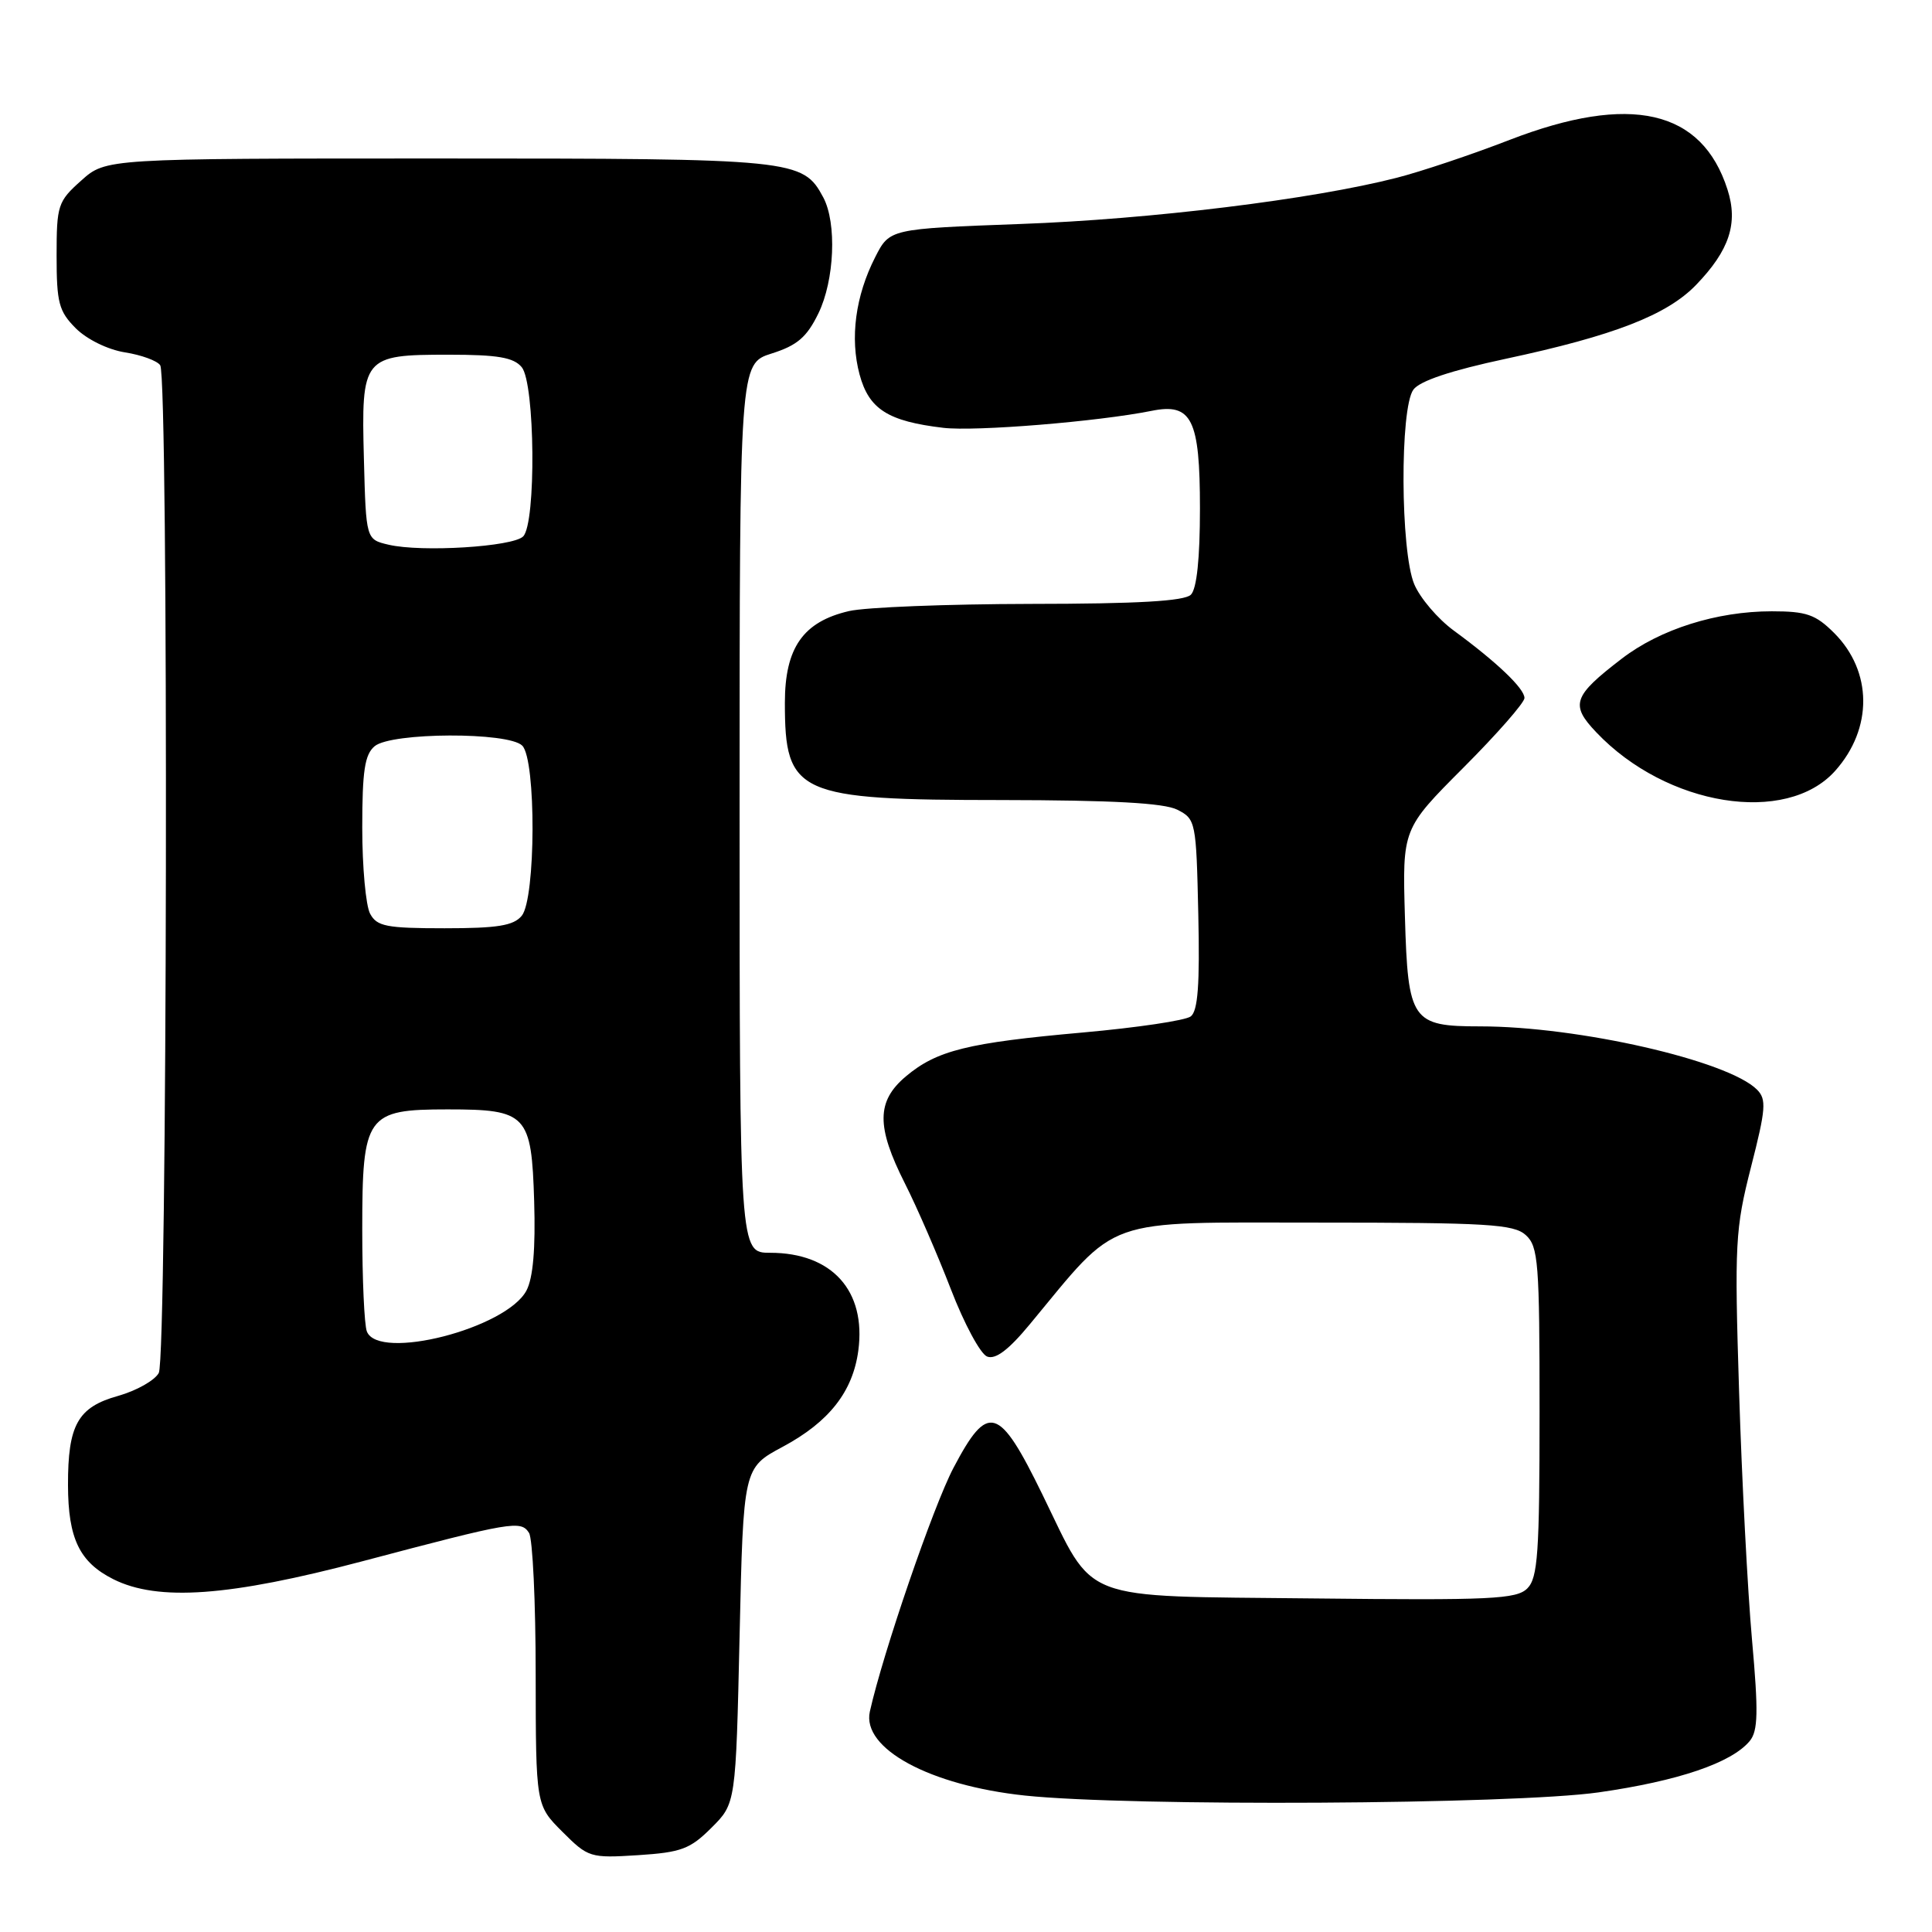 <?xml version="1.0" encoding="UTF-8" standalone="no"?>
<!DOCTYPE svg PUBLIC "-//W3C//DTD SVG 1.1//EN" "http://www.w3.org/Graphics/SVG/1.1/DTD/svg11.dtd" >
<svg xmlns="http://www.w3.org/2000/svg" xmlns:xlink="http://www.w3.org/1999/xlink" version="1.1" viewBox="0 0 256 256">
 <g >
 <path fill="currentColor"
d=" M 94.28 242.18 C 97.50 238.97 97.50 238.97 98.00 216.73 C 98.50 194.50 98.50 194.50 103.71 191.71 C 109.85 188.42 113.00 184.41 113.73 178.97 C 114.79 171.04 110.25 166.00 102.05 166.00 C 98.00 166.00 98.00 166.00 98.00 107.09 C 98.00 48.19 98.00 48.19 102.25 46.84 C 105.63 45.77 106.90 44.69 108.44 41.53 C 110.58 37.14 110.90 29.56 109.09 26.16 C 106.38 21.10 105.37 21.00 58.07 21.00 C 14.03 21.00 14.03 21.00 10.77 23.92 C 7.66 26.69 7.50 27.19 7.50 33.90 C 7.50 40.13 7.80 41.25 10.05 43.51 C 11.52 44.97 14.29 46.33 16.55 46.69 C 18.72 47.03 20.83 47.80 21.23 48.40 C 22.36 50.08 22.17 179.81 21.04 181.92 C 20.51 182.91 18.09 184.27 15.66 184.96 C 10.31 186.45 8.99 188.80 9.01 196.80 C 9.03 203.88 10.54 207.00 15.01 209.25 C 20.94 212.22 30.36 211.54 48.00 206.88 C 67.88 201.62 69.02 201.42 70.10 203.12 C 70.58 203.88 70.98 212.31 70.98 221.85 C 71.00 239.20 71.00 239.20 74.52 242.72 C 77.94 246.14 78.20 246.22 84.55 245.82 C 90.27 245.45 91.45 245.01 94.28 242.18 Z  M 211.82 237.50 C 222.39 235.99 229.45 233.59 231.85 230.69 C 232.95 229.35 233.01 226.88 232.15 217.28 C 231.57 210.80 230.80 196.03 230.44 184.46 C 229.82 164.73 229.92 162.87 232.02 154.63 C 233.99 146.93 234.09 145.66 232.81 144.38 C 228.96 140.53 209.12 136.00 196.12 136.00 C 187.06 136.00 186.56 135.28 186.16 121.50 C 185.82 109.83 185.82 109.83 193.91 101.72 C 198.36 97.26 202.00 93.11 202.00 92.49 C 202.00 91.23 198.34 87.74 192.64 83.56 C 190.52 82.01 188.16 79.24 187.39 77.40 C 185.56 73.01 185.48 54.10 187.28 51.63 C 188.13 50.47 192.28 49.09 199.53 47.54 C 213.84 44.48 220.88 41.75 224.74 37.75 C 229.16 33.17 230.34 29.58 228.90 25.11 C 225.51 14.52 216.03 12.36 200.05 18.53 C 195.02 20.48 188.28 22.74 185.06 23.56 C 173.92 26.42 152.41 29.06 135.19 29.68 C 117.88 30.32 117.88 30.32 115.97 34.07 C 113.35 39.20 112.60 44.81 113.90 49.63 C 115.14 54.22 117.65 55.82 125.00 56.69 C 129.25 57.19 145.46 55.87 152.59 54.44 C 157.92 53.36 159.00 55.53 159.00 67.37 C 159.00 73.99 158.58 78.02 157.80 78.80 C 156.95 79.65 150.78 80.01 136.55 80.02 C 125.52 80.04 114.70 80.46 112.50 80.97 C 106.42 82.38 104.00 85.83 104.00 93.12 C 104.00 105.27 105.61 106.00 132.70 106.01 C 147.44 106.03 154.23 106.40 156.00 107.29 C 158.44 108.53 158.51 108.85 158.78 121.13 C 158.99 130.44 158.73 133.96 157.78 134.68 C 157.08 135.22 150.65 136.17 143.50 136.81 C 128.22 138.17 124.13 139.18 120.03 142.63 C 116.13 145.91 116.10 149.28 119.90 156.80 C 121.50 159.96 124.24 166.28 126.00 170.84 C 127.76 175.41 129.92 179.42 130.80 179.75 C 131.91 180.18 133.65 178.87 136.45 175.48 C 148.39 161.07 145.77 162.00 174.54 162.00 C 197.15 162.00 200.57 162.21 202.17 163.65 C 203.84 165.16 204.00 167.26 204.00 187.08 C 204.00 205.80 203.77 209.08 202.38 210.47 C 200.96 211.90 197.57 212.06 173.99 211.80 C 142.51 211.45 145.19 212.48 138.11 198.00 C 132.36 186.23 130.92 185.80 126.34 194.50 C 123.67 199.57 116.99 219.03 115.26 226.79 C 114.17 231.69 123.19 236.58 135.81 237.92 C 149.74 239.39 200.45 239.11 211.82 237.50 Z  M 243.17 102.14 C 248.18 96.53 248.12 88.96 243.03 83.87 C 240.57 81.42 239.37 81.00 234.76 81.00 C 227.49 81.00 219.97 83.37 214.89 87.28 C 208.42 92.24 208.03 93.38 211.53 97.05 C 220.83 106.84 236.69 109.39 243.17 102.14 Z  M 48.61 176.42 C 48.27 175.55 48.00 169.47 48.00 162.92 C 48.00 147.76 48.54 147.00 59.31 147.00 C 69.82 147.00 70.43 147.65 70.78 159.17 C 70.97 165.44 70.64 169.32 69.76 171.00 C 67.11 176.03 50.13 180.38 48.61 176.42 Z  M 49.04 121.07 C 48.47 120.00 48.00 114.88 48.00 109.69 C 48.00 102.12 48.33 99.97 49.65 98.87 C 51.88 97.03 67.37 96.97 69.20 98.80 C 71.06 100.66 71.00 119.09 69.13 121.35 C 68.04 122.66 65.92 123.00 58.91 123.00 C 51.19 123.00 49.94 122.75 49.04 121.07 Z  M 51.50 72.18 C 48.50 71.48 48.50 71.48 48.22 60.85 C 47.86 47.27 48.07 47.00 59.45 47.00 C 65.96 47.00 68.05 47.36 69.13 48.65 C 70.90 50.79 71.06 69.34 69.32 71.08 C 67.95 72.45 55.87 73.20 51.50 72.18 Z "/>
</g>
</svg>